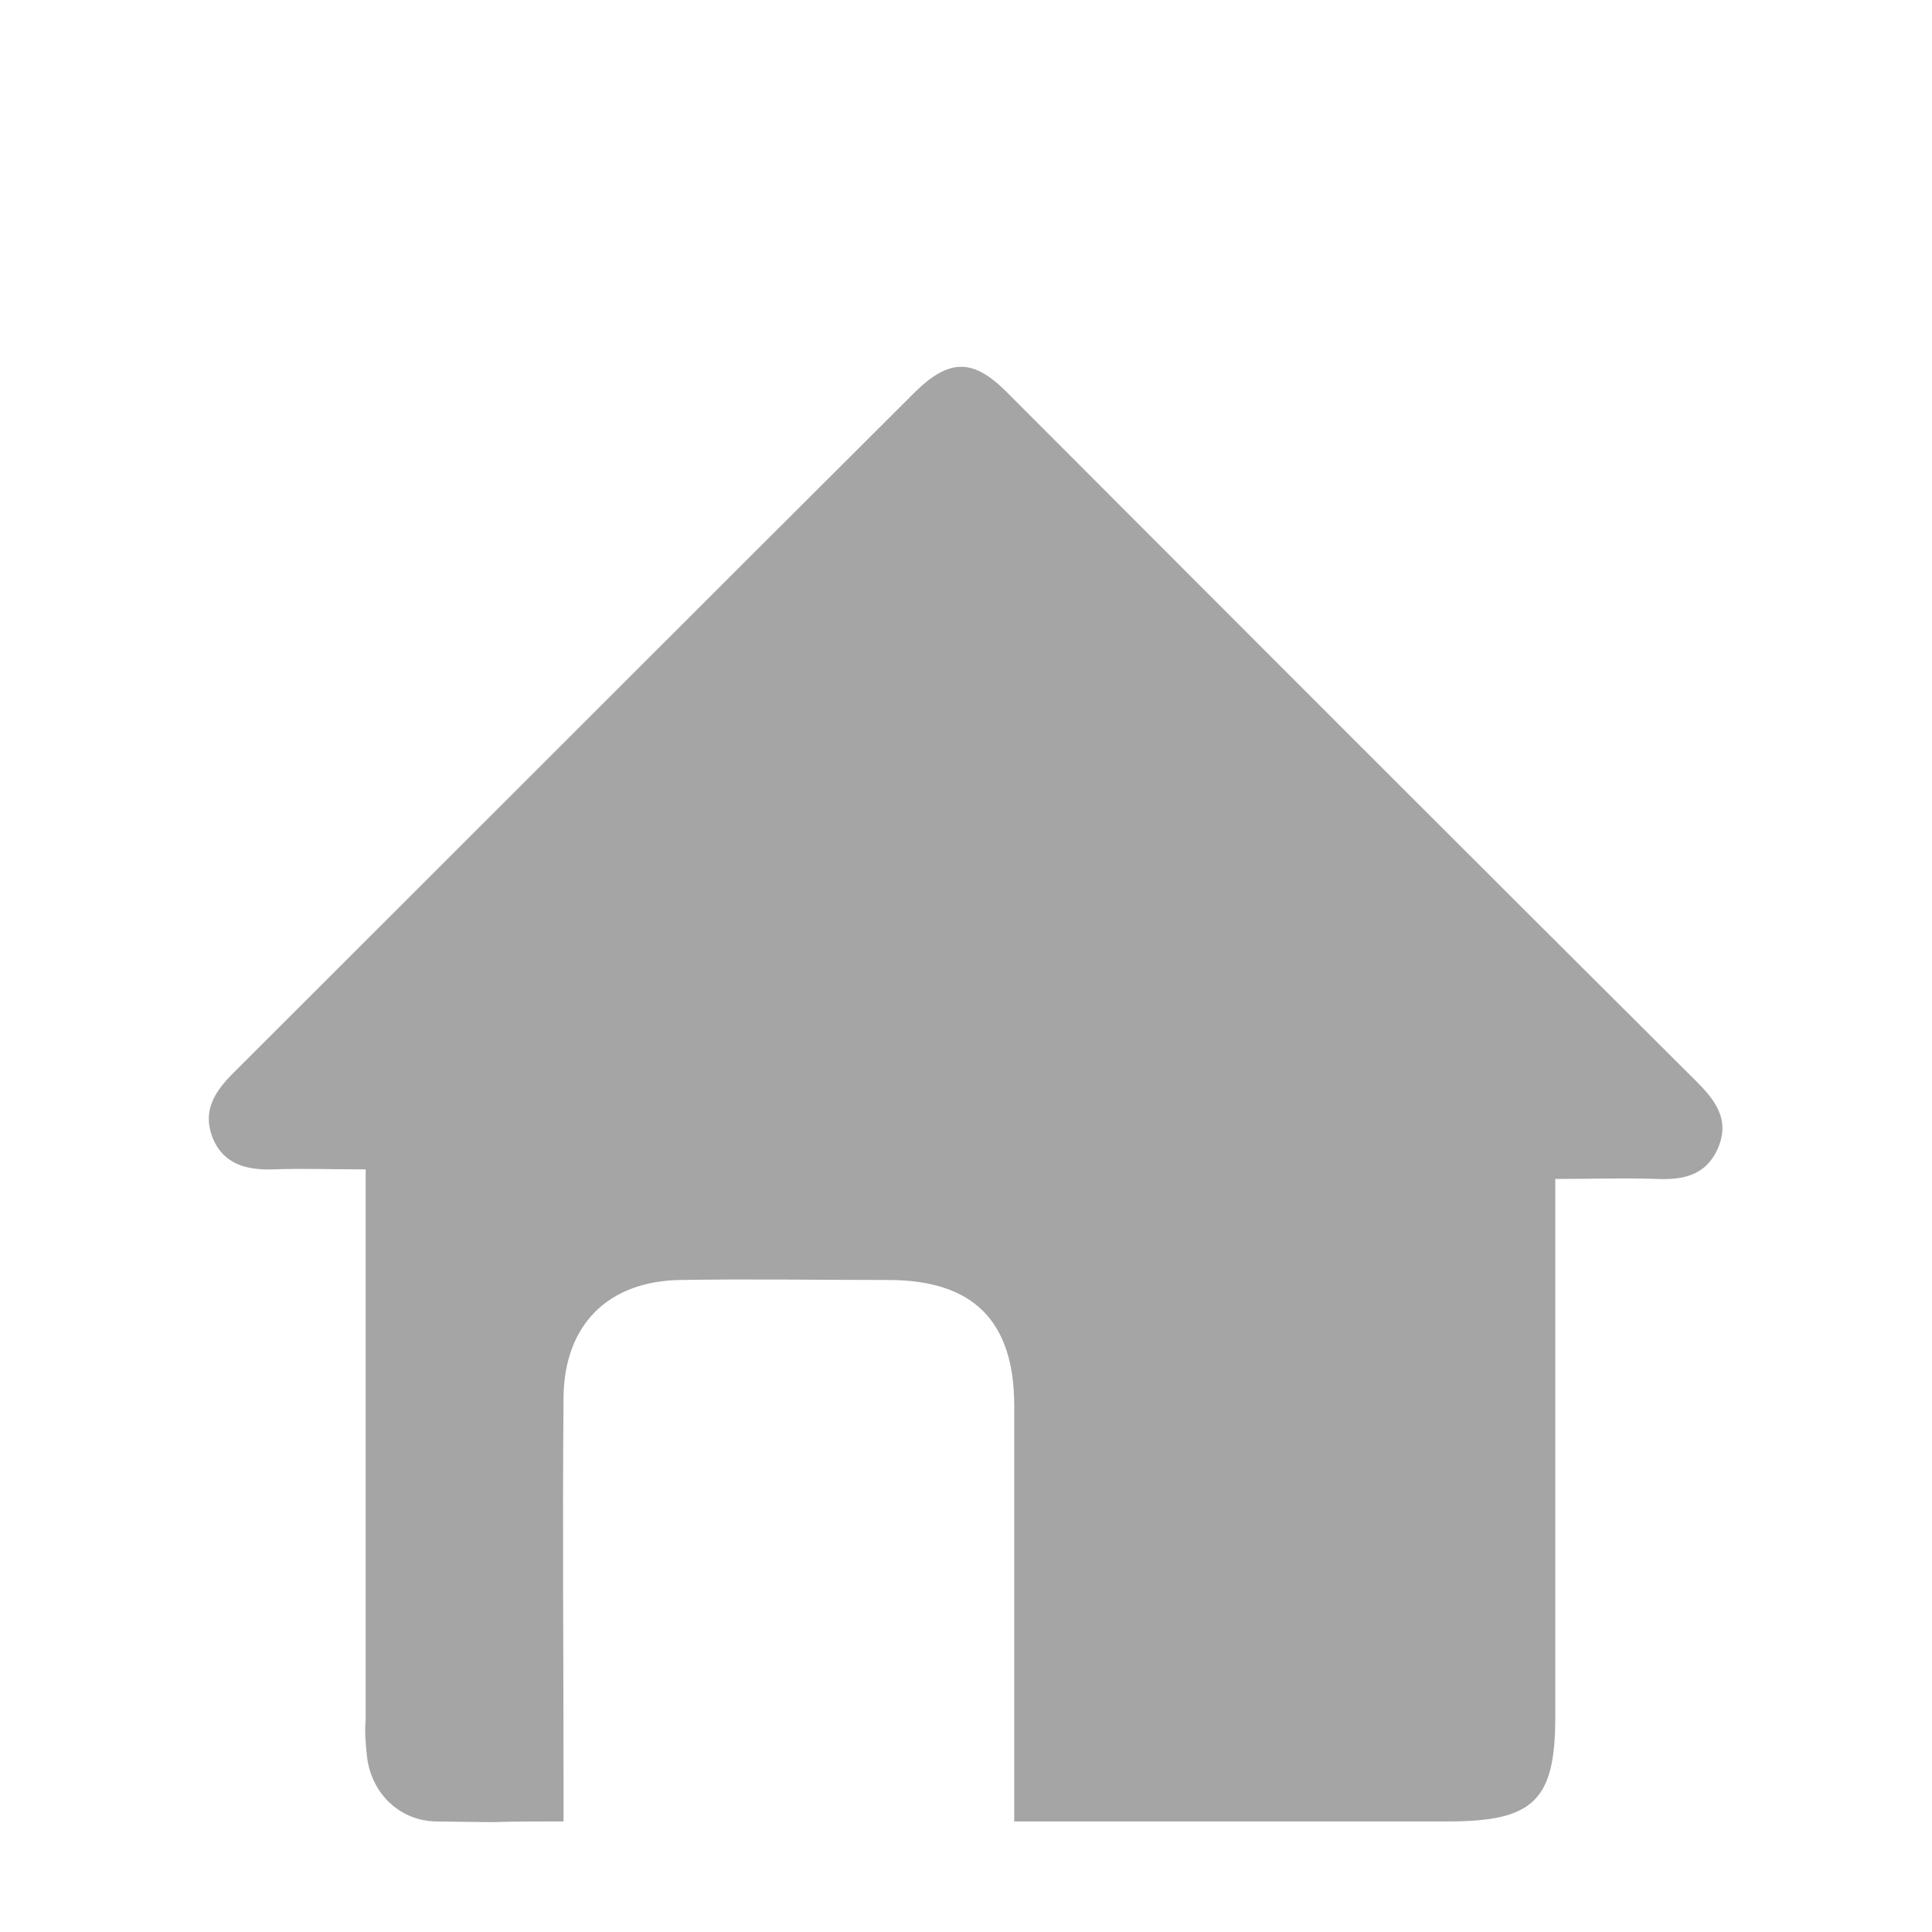 <?xml version="1.0" encoding="utf-8"?>
<!-- Generator: Adobe Illustrator 24.0.1, SVG Export Plug-In . SVG Version: 6.00 Build 0)  -->
<svg version="1.1" id="Layer_1" xmlns="http://www.w3.org/2000/svg" xmlns:xlink="http://www.w3.org/1999/xlink" x="0px" y="0px"
	 viewBox="0 0 506.7 506.7" style="enable-background:new 0 0 506.7 506.7;" xml:space="preserve">
<style type="text/css">
	.st0{fill:#A5A5A5;}
</style>
<title>icon_linked</title>
<path class="st0" d="M147.8,477.7v-9.8c0-33.7-0.3-67.9,0-101.7c0.3-18.8,11.7-30.2,30.6-30.5c18.2-0.3,36.3,0,54.6,0
	c22.2,0,33,10.7,33,33c0,33.4,0,66.8,0,99.9v9.1c23.7,0,91.4,0,113.9,0c22.4,0,28-5.6,28-27.4c0-43.5,0-87.2,0-130.7v-10.4
	c9.5,0,17.9-0.3,26.5,0c7.1,0.3,13.2-0.9,16.3-8.4c2.9-7.1-0.7-12-5.4-16.8C384.7,223.7,324.4,163.3,264,102.8c-8.8-8.8-15-8.8-24,0
	c-59.6,59.4-119.2,119.1-178.9,178.7c-4.9,4.9-8.1,10-5.3,17c2.8,6.8,8.8,8.4,15.7,8.2c7.8-0.3,15.7,0,24.4,0V318
	c0,44.3,0,88.7,0,133.1c-0.3,2.9,0,6.1,0.3,9.1c0.9,9.7,8.2,17.2,17.9,17.5C140.1,478.1,121,477.7,147.8,477.7z"/>
</svg>
